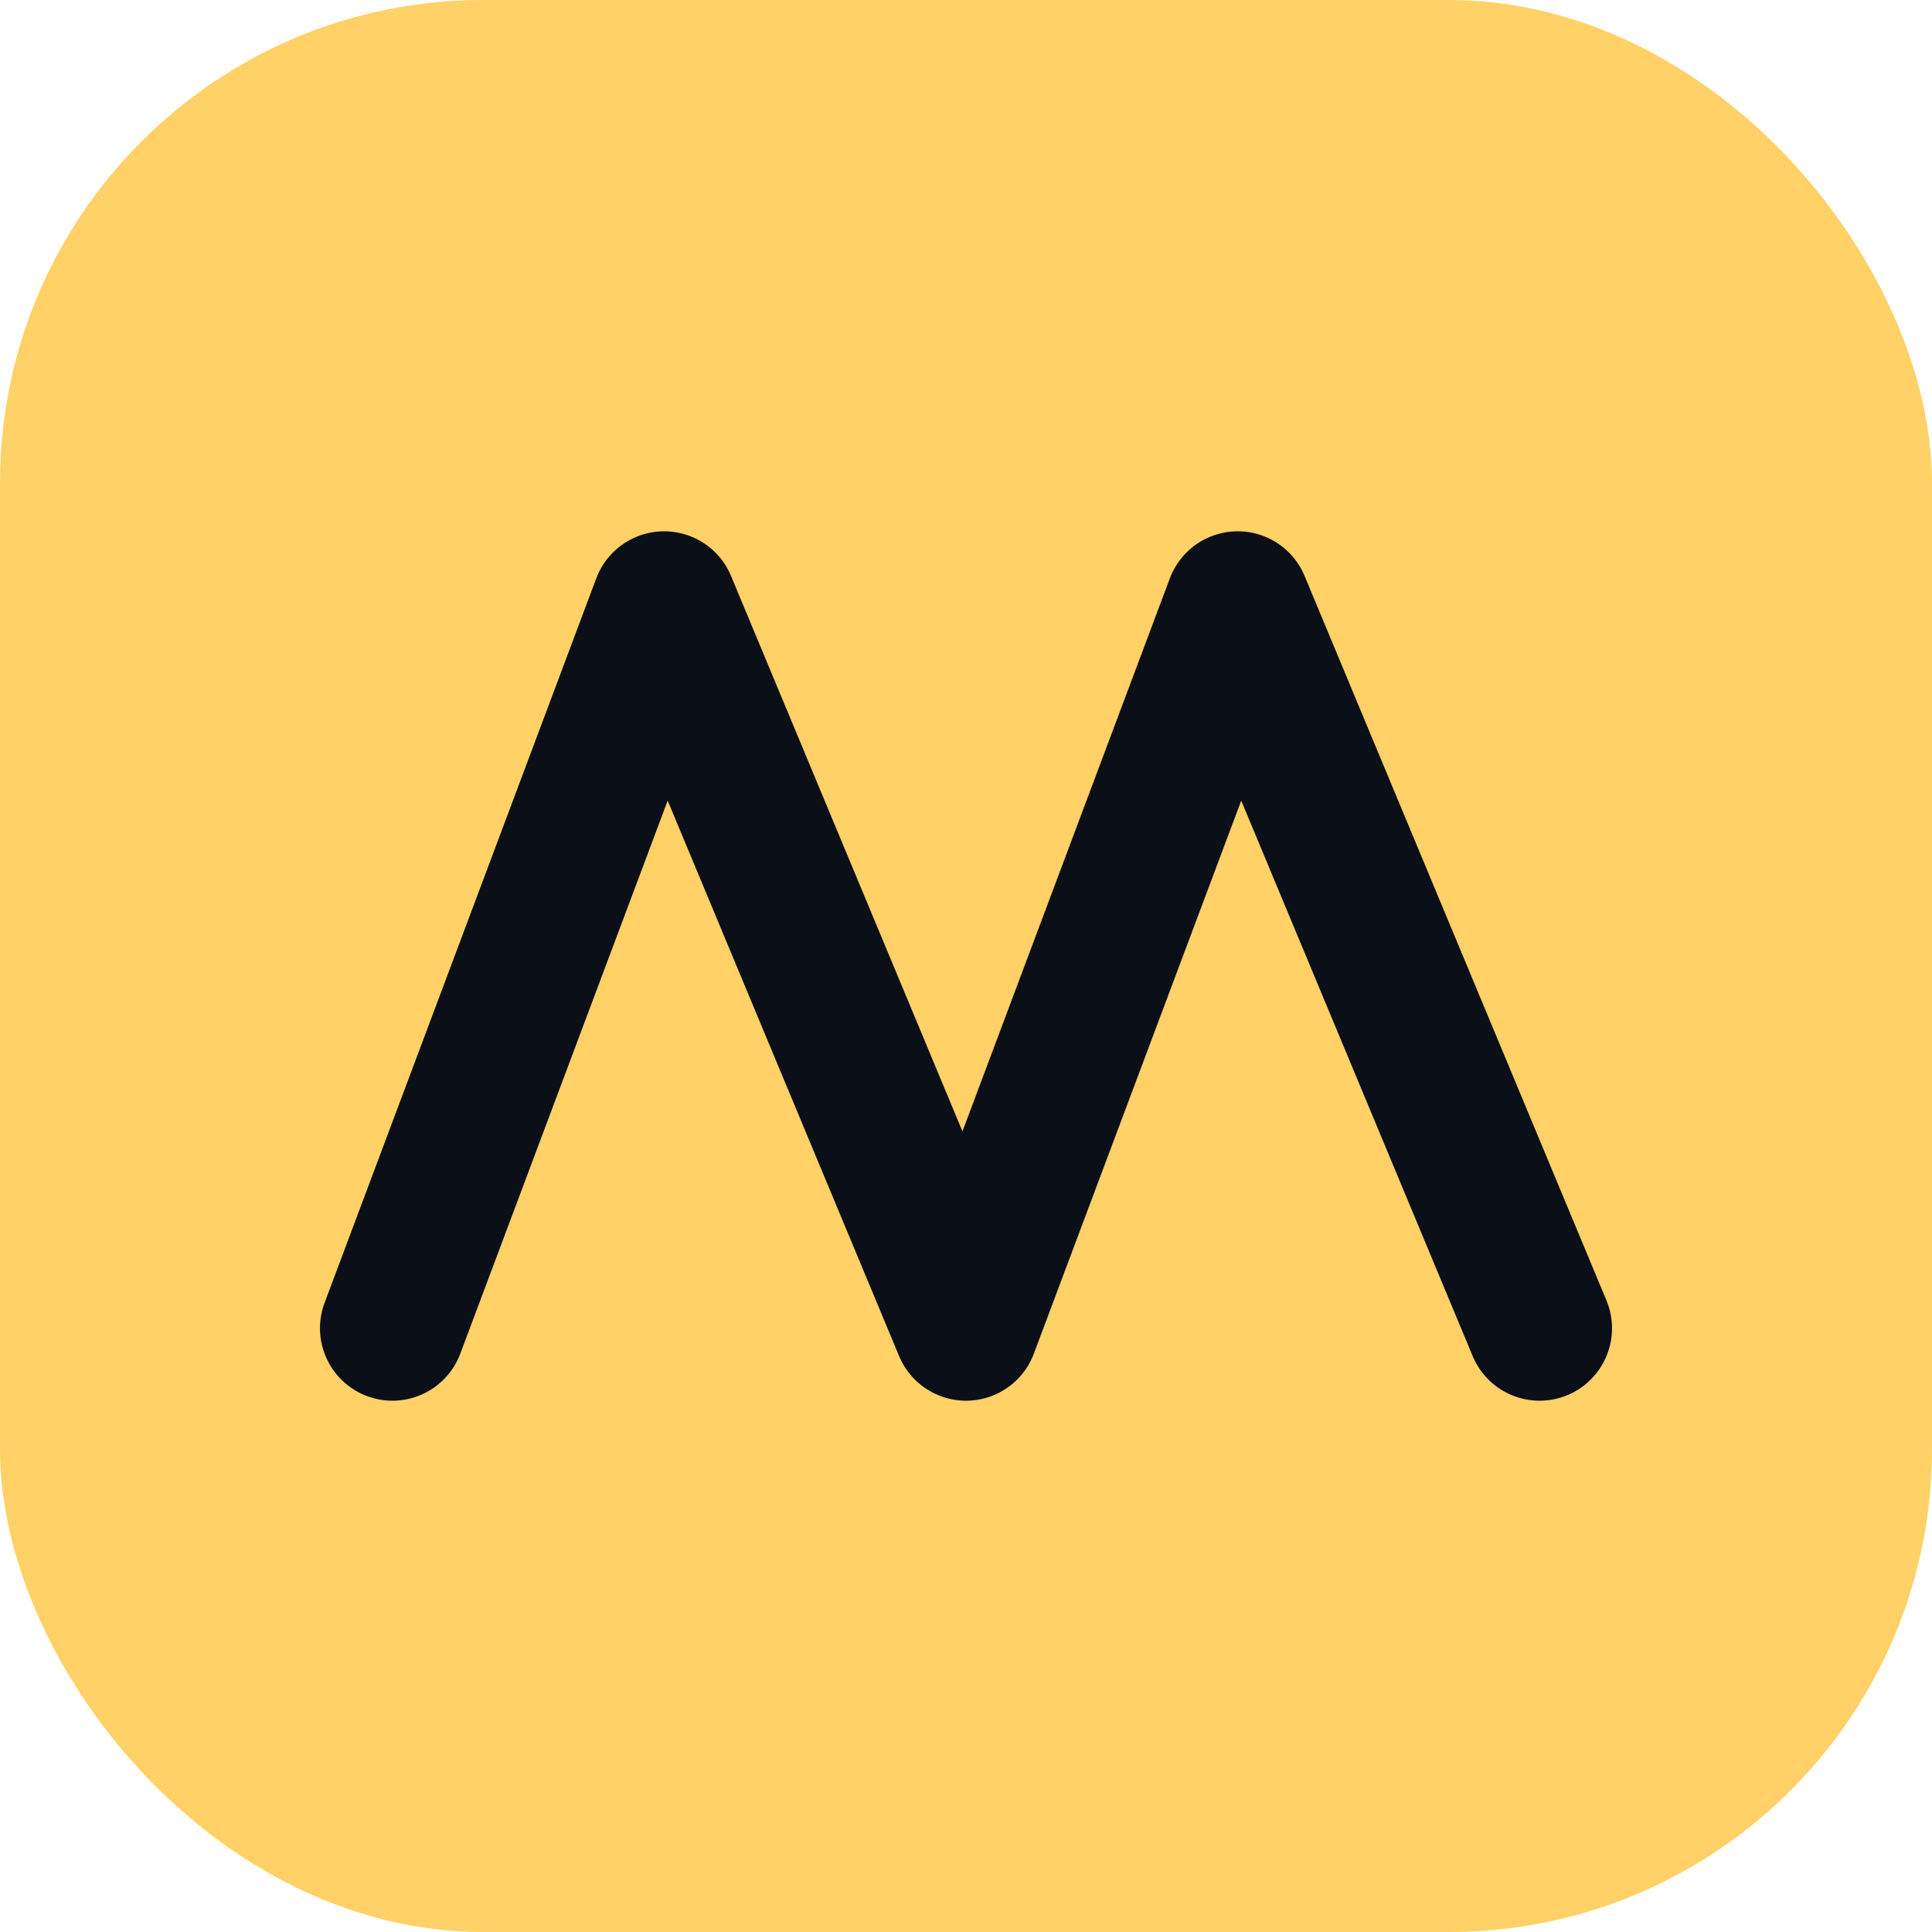 ﻿<svg xmlns="http://www.w3.org/2000/svg" width="32" height="32" viewBox="0 0 32 32" fill="none">
  <rect width="32" height="32" rx="8" fill="#FFD166"/>
  <!-- Стилевой знак GAD: зигзаг=семья/энергия, читается и в 32x32 -->
  <path d="M6.5 22 L11 10 L16 22 L20.5 10 L25.5 22" stroke="#0B0F17" stroke-width="2.4"
        stroke-linecap="round" stroke-linejoin="round"/>
</svg>
